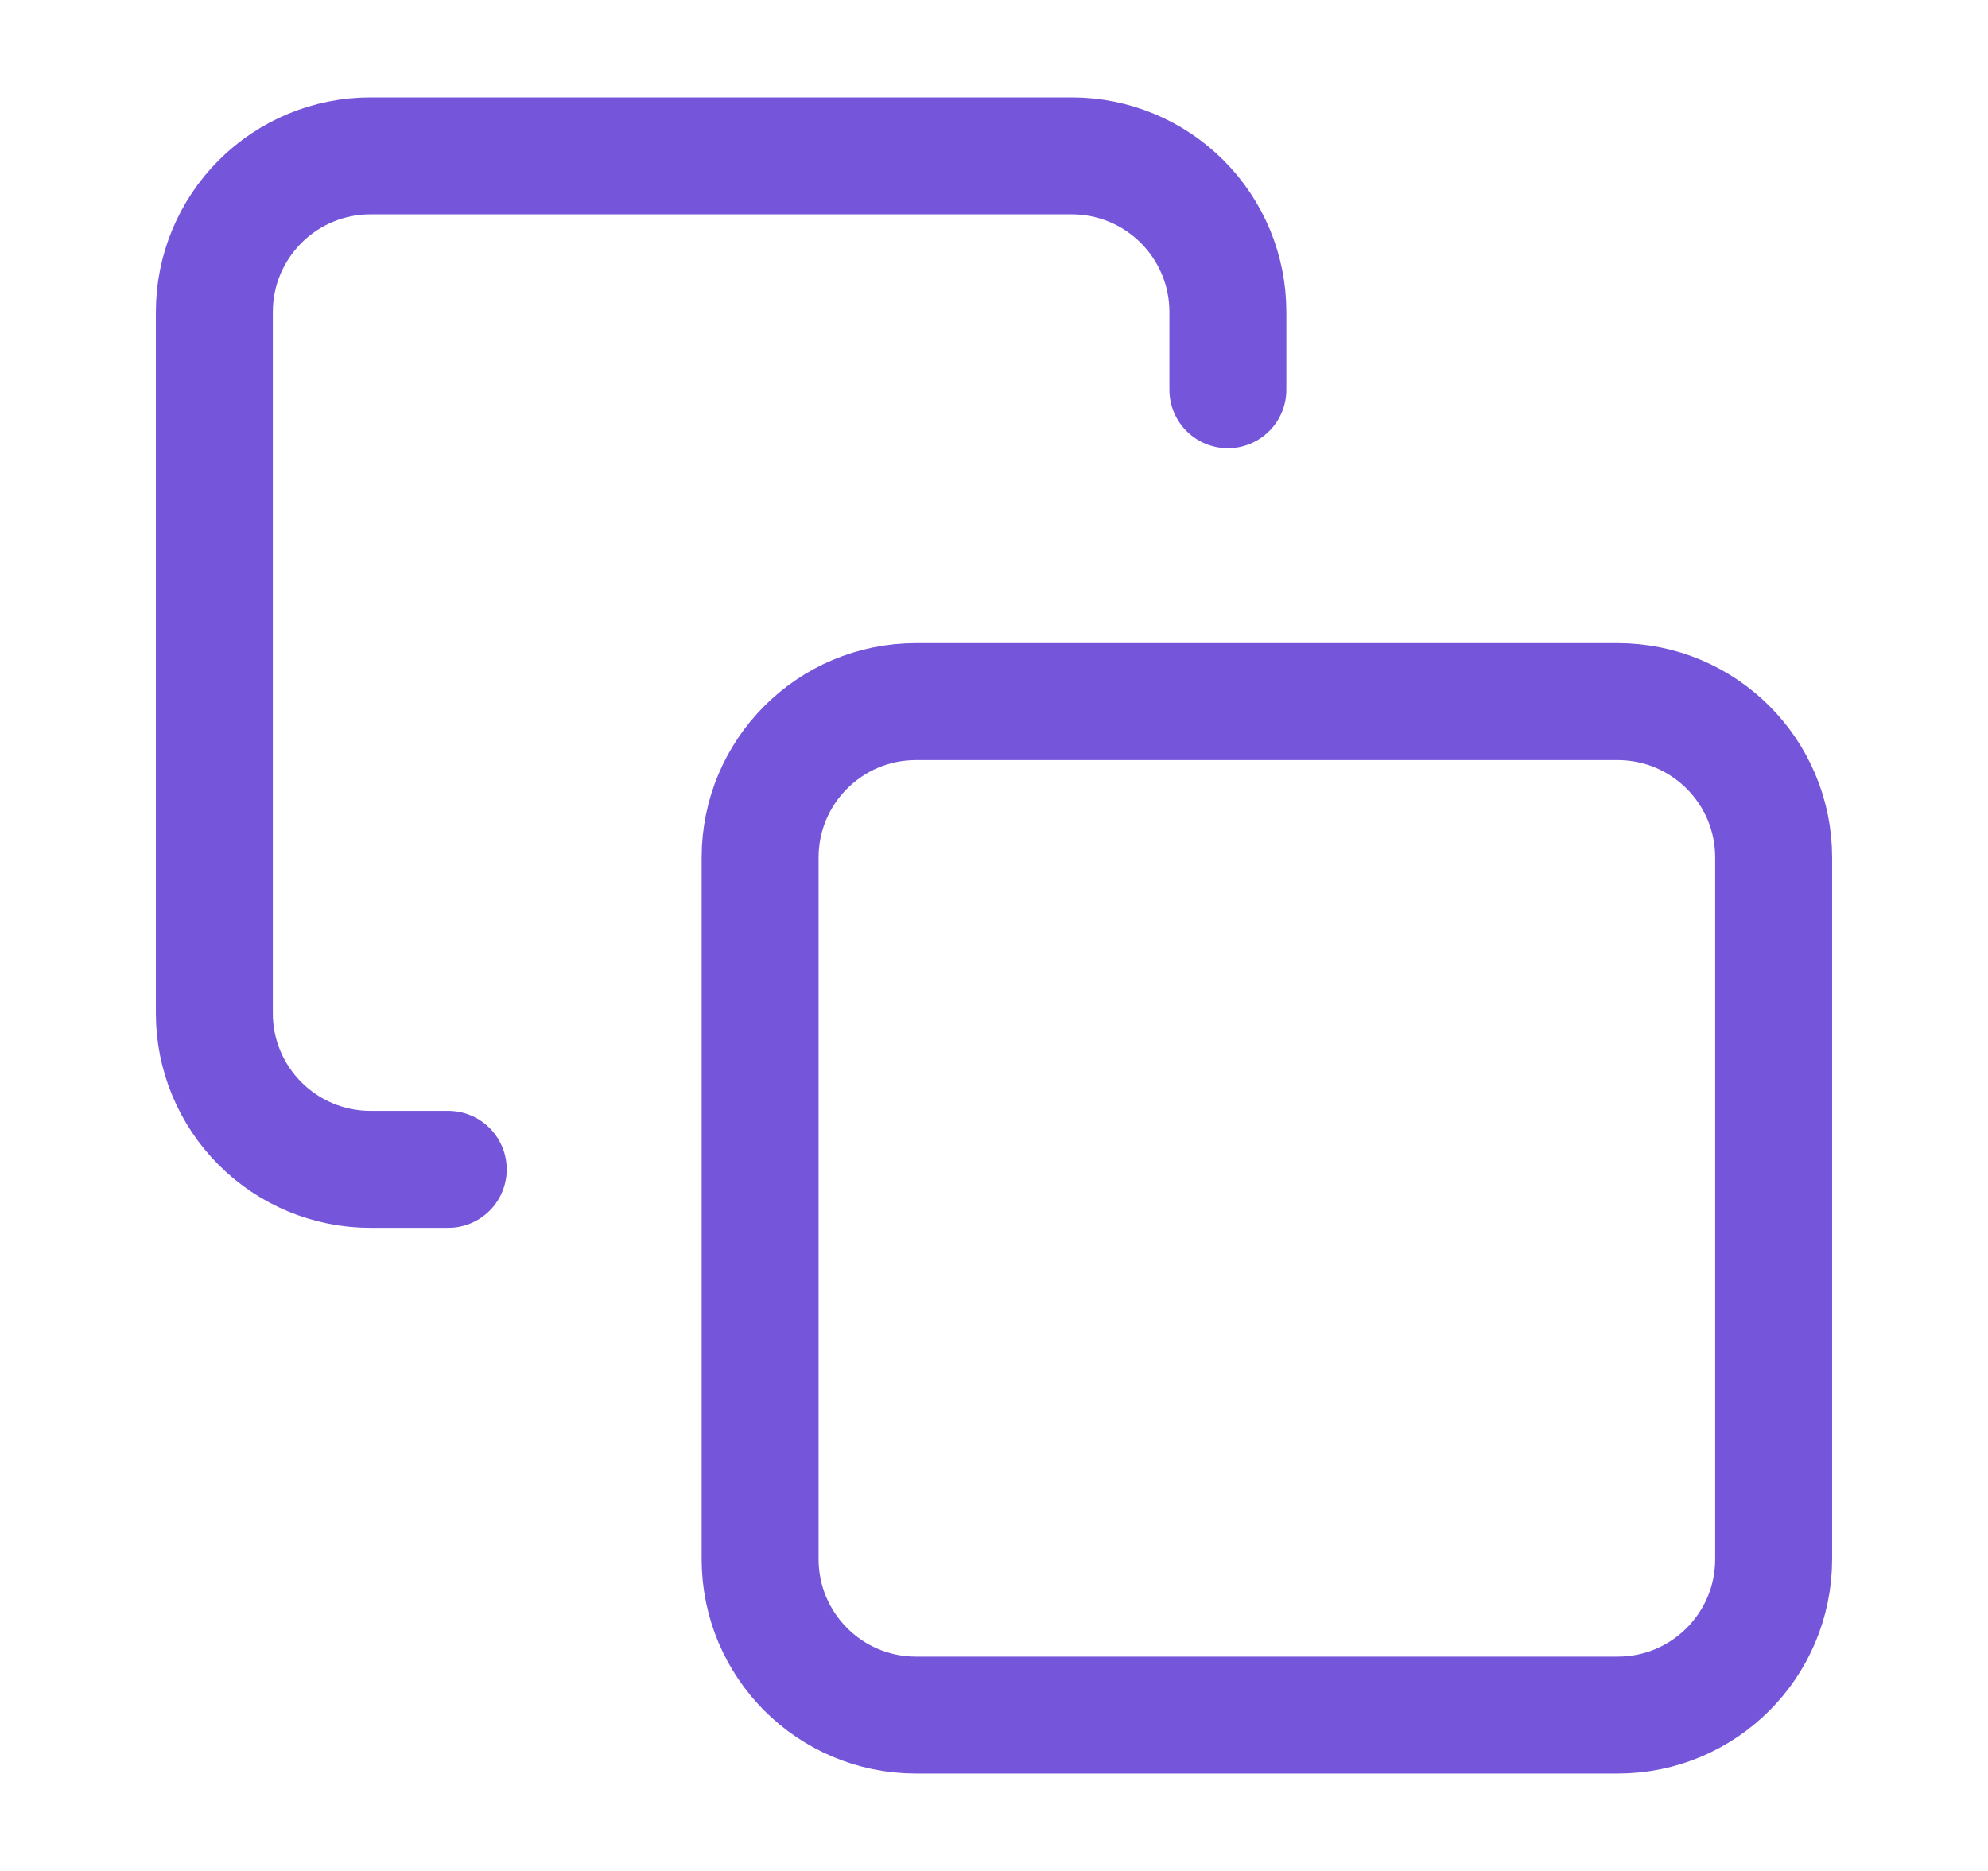 <svg width="17" height="16" viewBox="0 0 17 16" fill="none" xmlns="http://www.w3.org/2000/svg">
<path d="M13.833 6H7.833C7.097 6 6.5 6.597 6.5 7.333V13.333C6.5 14.07 7.097 14.667 7.833 14.667H13.833C14.57 14.667 15.167 14.07 15.167 13.333V7.333C15.167 6.597 14.57 6 13.833 6Z" stroke="#7555DA" stroke-linecap="round" stroke-linejoin="round"/>
<path d="M3.833 10H3.167C2.813 10 2.474 9.859 2.224 9.609C1.974 9.359 1.833 9.02 1.833 8.667V2.667C1.833 2.313 1.974 1.974 2.224 1.724C2.474 1.474 2.813 1.333 3.167 1.333H9.167C9.52 1.333 9.859 1.474 10.109 1.724C10.359 1.974 10.5 2.313 10.5 2.667V3.333" stroke="#7555DA" stroke-linecap="round" stroke-linejoin="round"/>
</svg>
